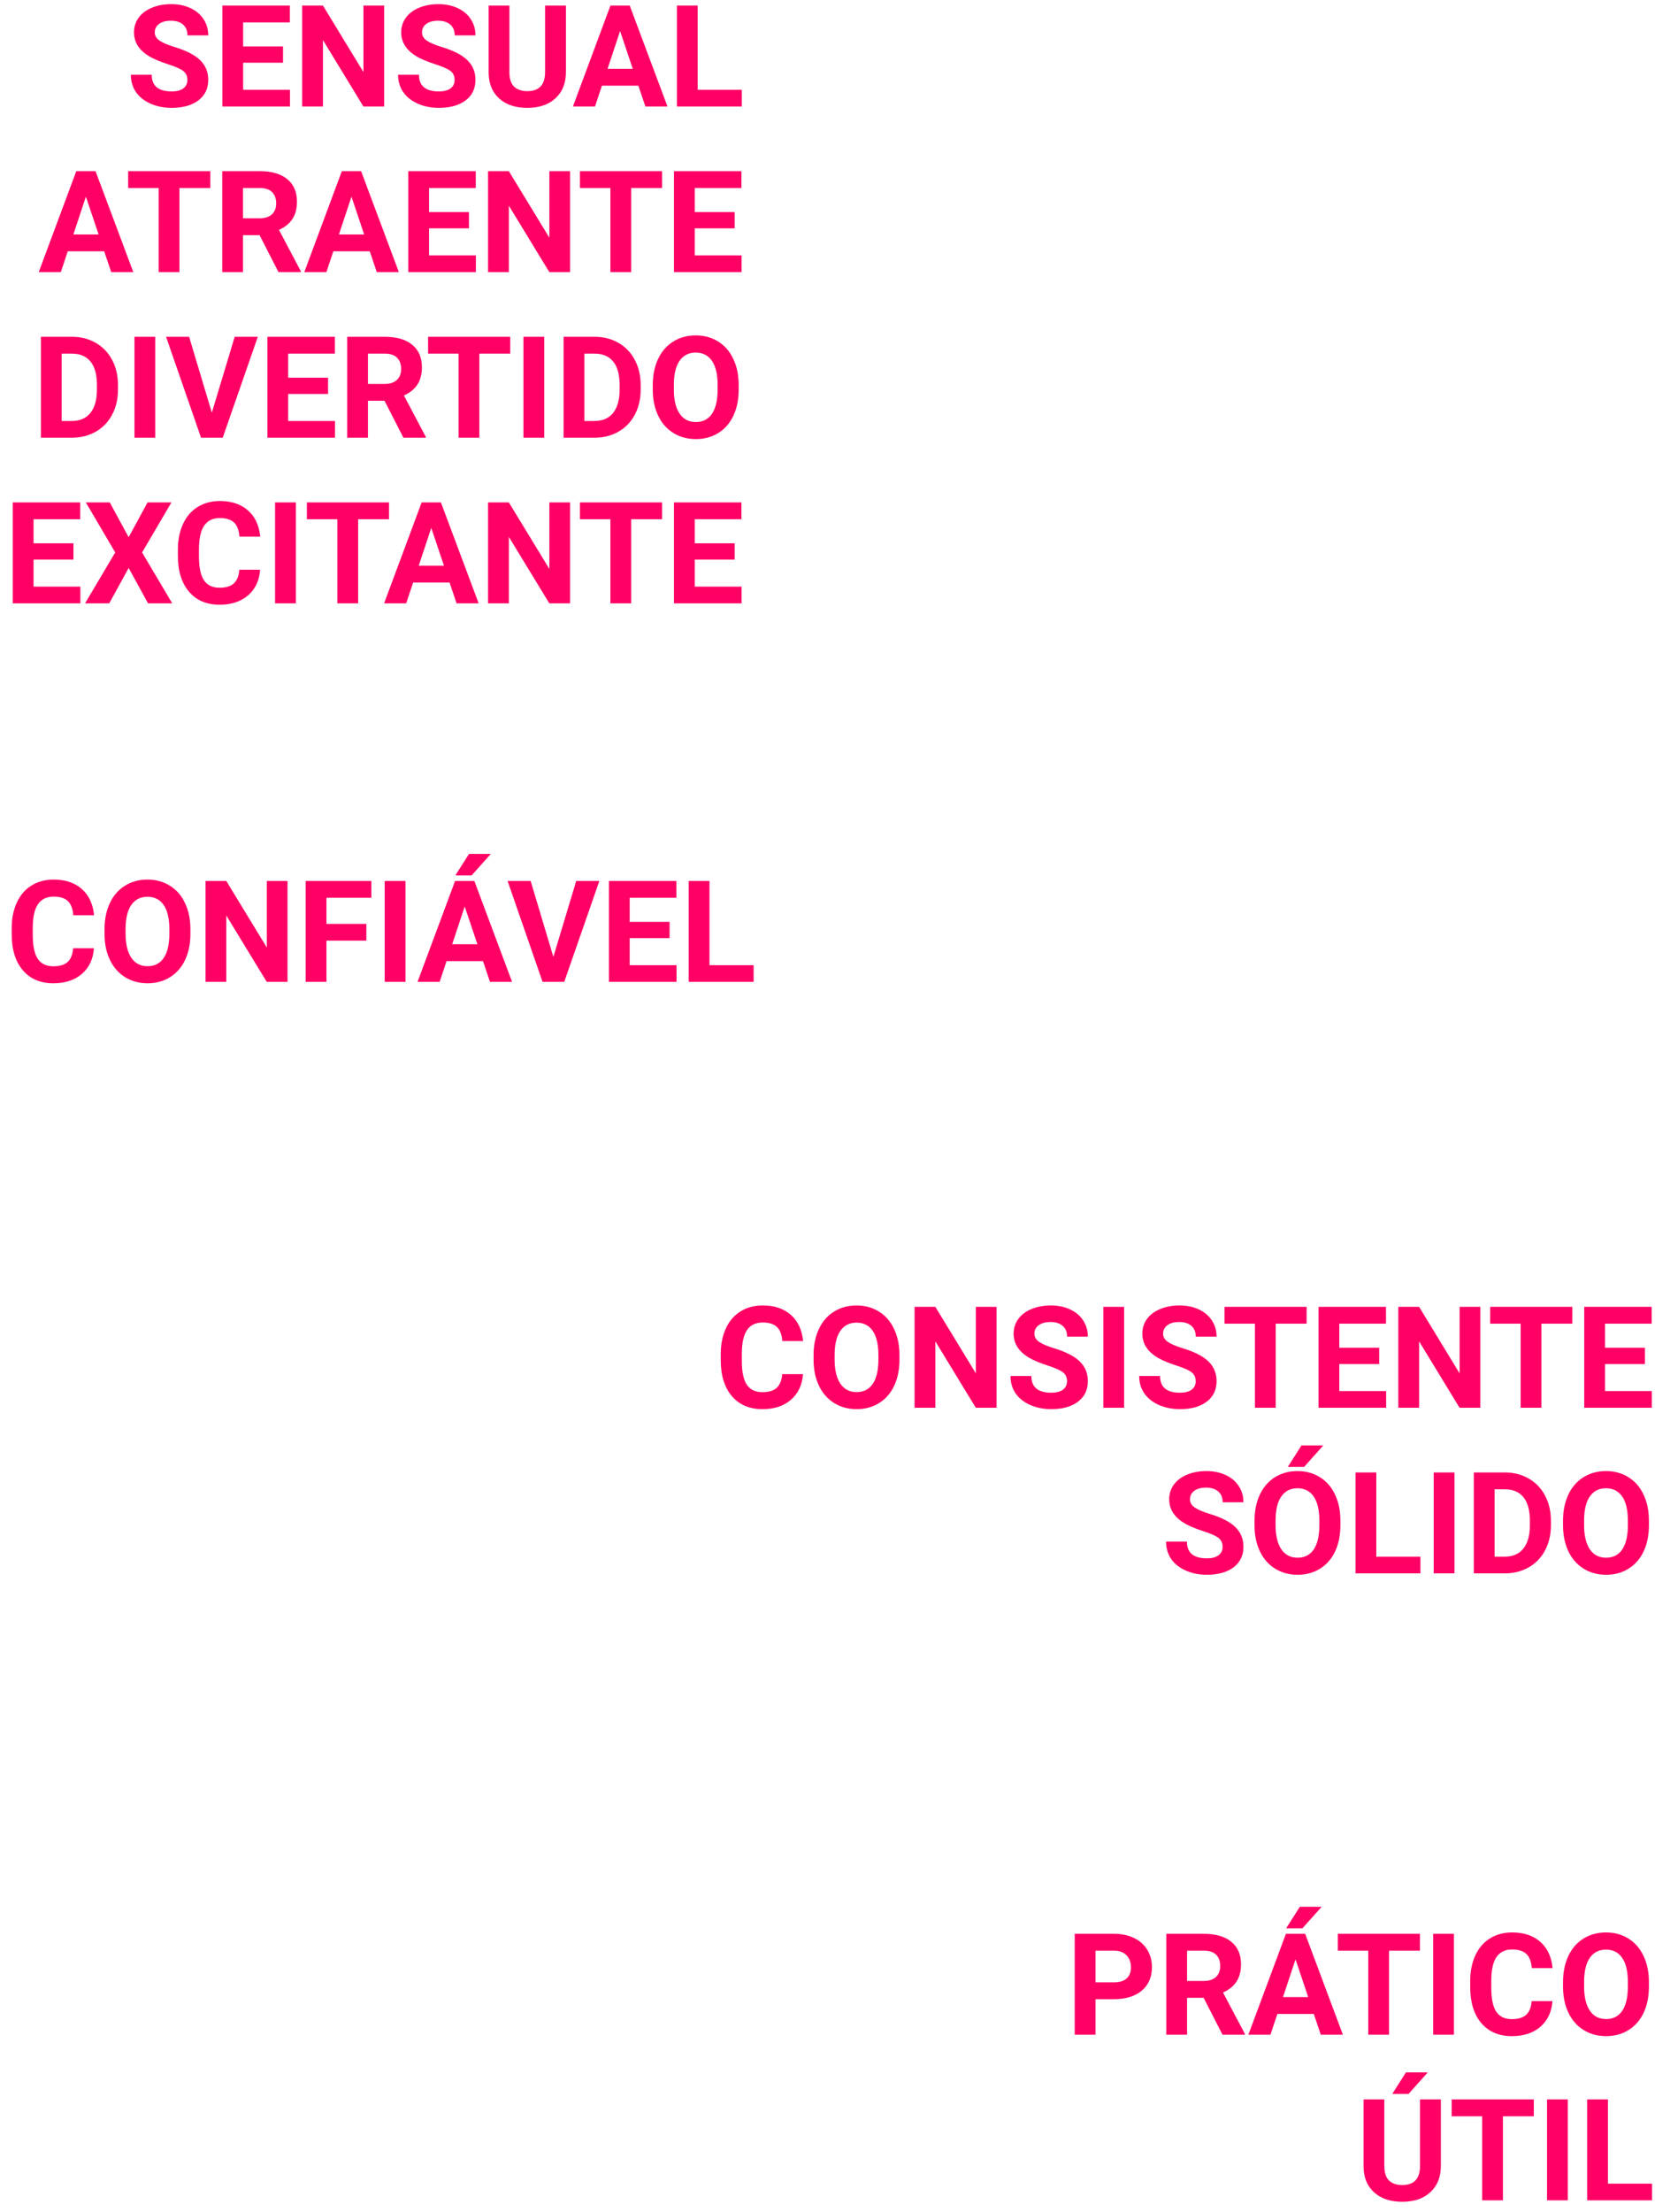 <svg width="140" height="187" viewBox="0 0 140 187" version="1.1" xmlns="http://www.w3.org/2000/svg" xmlns:xlink="http://www.w3.org/1999/xlink">
<title>Union</title>
<desc>Created using Figma</desc>
<g id="Canvas" transform="translate(-6280 152)">
<g id="Union">
<use xlink:href="#path0_fill" transform="translate(6280.99 -151.648)" fill="#FF0065"/>
</g>
</g>
<defs>
<path id="path0_fill" fill-rule="evenodd" d="M 14.51 5.648C 14.744 5.824 14.861 6.078 14.861 6.41C 14.861 6.715 14.744 6.953 14.51 7.125C 14.275 7.293 13.949 7.377 13.531 7.377C 12.406 7.377 11.844 6.906 11.844 5.965L 10.08 5.965C 10.08 6.516 10.221 7 10.502 7.418C 10.787 7.836 11.199 8.166 11.738 8.408C 12.277 8.646 12.875 8.766 13.531 8.766C 14.477 8.766 15.229 8.557 15.787 8.139C 16.346 7.717 16.625 7.137 16.625 6.398C 16.625 5.734 16.396 5.18 15.94 4.734C 15.482 4.289 14.754 3.916 13.754 3.615C 13.211 3.451 12.799 3.275 12.518 3.088C 12.24 2.9 12.102 2.668 12.102 2.391C 12.102 2.094 12.221 1.855 12.459 1.676C 12.697 1.492 13.031 1.4 13.461 1.4C 13.906 1.4 14.252 1.51 14.498 1.729C 14.744 1.943 14.867 2.246 14.867 2.637L 16.625 2.637C 16.625 2.125 16.492 1.668 16.227 1.266C 15.965 0.863 15.596 0.553 15.119 0.334C 14.643 0.111 14.1 0 13.49 0C 12.885 0 12.338 0.102 11.85 0.305C 11.365 0.508 10.992 0.791 10.73 1.154C 10.473 1.514 10.344 1.924 10.344 2.385C 10.344 3.271 10.828 3.977 11.797 4.5C 12.152 4.691 12.635 4.887 13.244 5.086C 13.854 5.281 14.275 5.469 14.51 5.648ZM 19.578 4.951L 22.953 4.951L 22.953 3.574L 19.578 3.574L 19.578 1.541L 23.527 1.541L 23.527 0.117L 17.82 0.117L 17.82 8.648L 23.539 8.648L 23.539 7.236L 19.578 7.236L 19.578 4.951ZM 29.75 8.648L 31.508 8.648L 31.508 0.117L 29.756 0.117L 29.756 5.742L 26.328 0.117L 24.57 0.117L 24.57 8.648L 26.328 8.648L 26.328 3.035L 29.75 8.648ZM 37.115 5.648C 37.35 5.824 37.467 6.078 37.467 6.41C 37.467 6.715 37.35 6.953 37.115 7.125C 36.881 7.293 36.555 7.377 36.137 7.377C 35.012 7.377 34.449 6.906 34.449 5.965L 32.685 5.965C 32.685 6.516 32.826 7 33.107 7.418C 33.393 7.836 33.805 8.166 34.344 8.408C 34.883 8.646 35.48 8.766 36.137 8.766C 37.082 8.766 37.834 8.557 38.393 8.139C 38.951 7.717 39.23 7.137 39.23 6.398C 39.23 5.734 39.002 5.18 38.545 4.734C 38.088 4.289 37.359 3.916 36.359 3.615C 35.816 3.451 35.404 3.275 35.123 3.088C 34.846 2.9 34.707 2.668 34.707 2.391C 34.707 2.094 34.826 1.855 35.065 1.676C 35.303 1.492 35.637 1.4 36.066 1.4C 36.512 1.4 36.857 1.51 37.103 1.729C 37.35 1.943 37.473 2.246 37.473 2.637L 39.23 2.637C 39.23 2.125 39.098 1.668 38.832 1.266C 38.57 0.863 38.201 0.553 37.725 0.334C 37.248 0.111 36.705 0 36.096 0C 35.49 0 34.943 0.102 34.455 0.305C 33.971 0.508 33.598 0.791 33.336 1.154C 33.078 1.514 32.949 1.924 32.949 2.385C 32.949 3.271 33.434 3.977 34.402 4.5C 34.758 4.691 35.24 4.887 35.85 5.086C 36.459 5.281 36.881 5.469 37.115 5.648ZM 46.883 5.736L 46.883 0.117L 45.119 0.117L 45.119 5.795C 45.103 6.834 44.602 7.354 43.613 7.354C 43.141 7.354 42.77 7.227 42.5 6.973C 42.234 6.715 42.102 6.307 42.102 5.748L 42.102 0.117L 40.344 0.117L 40.344 5.801C 40.355 6.723 40.654 7.447 41.24 7.975C 41.826 8.502 42.617 8.766 43.613 8.766C 44.625 8.766 45.422 8.494 46.004 7.951C 46.59 7.408 46.883 6.67 46.883 5.736ZM 49.93 6.891L 53.012 6.891L 53.603 8.648L 55.473 8.648L 52.279 0.117L 50.65 0.117L 47.475 8.648L 49.344 8.648L 49.93 6.891ZM 52.537 5.467L 50.404 5.467L 51.465 2.273L 52.537 5.467ZM 61.76 7.236L 58.027 7.236L 58.027 0.117L 56.27 0.117L 56.27 8.648L 61.76 8.648L 61.76 7.236ZM 4.742 20.891L 7.824 20.891L 8.416 22.648L 10.285 22.648L 7.092 14.117L 5.463 14.117L 2.287 22.648L 4.156 22.648L 4.742 20.891ZM 7.35 19.467L 5.217 19.467L 6.277 16.273L 7.35 19.467ZM 14.188 15.541L 16.801 15.541L 16.801 14.117L 9.852 14.117L 9.852 15.541L 12.43 15.541L 12.43 22.648L 14.188 22.648L 14.188 15.541ZM 19.566 19.525L 20.967 19.525L 22.566 22.648L 24.453 22.648L 24.453 22.566L 22.607 19.08C 23.119 18.85 23.5 18.541 23.75 18.154C 24.004 17.764 24.131 17.277 24.131 16.695C 24.131 15.875 23.857 15.24 23.311 14.791C 22.764 14.342 21.986 14.117 20.979 14.117L 17.809 14.117L 17.809 22.648L 19.566 22.648L 19.566 19.525ZM 20.984 18.102L 19.566 18.102L 19.566 15.541L 20.979 15.541C 21.451 15.541 21.801 15.656 22.027 15.887C 22.258 16.117 22.373 16.434 22.373 16.836C 22.373 17.23 22.252 17.541 22.01 17.768C 21.768 17.99 21.426 18.102 20.984 18.102ZM 27.207 20.891L 30.289 20.891L 30.881 22.648L 32.75 22.648L 29.557 14.117L 27.928 14.117L 24.752 22.648L 26.621 22.648L 27.207 20.891ZM 29.814 19.467L 27.682 19.467L 28.742 16.273L 29.814 19.467ZM 35.305 18.951L 38.68 18.951L 38.68 17.574L 35.305 17.574L 35.305 15.541L 39.254 15.541L 39.254 14.117L 33.547 14.117L 33.547 22.648L 39.266 22.648L 39.266 21.236L 35.305 21.236L 35.305 18.951ZM 45.477 22.648L 47.234 22.648L 47.234 14.117L 45.482 14.117L 45.482 19.742L 42.055 14.117L 40.297 14.117L 40.297 22.648L 42.055 22.648L 42.055 17.035L 45.477 22.648ZM 52.402 15.541L 55.016 15.541L 55.016 14.117L 48.066 14.117L 48.066 15.541L 50.645 15.541L 50.645 22.648L 52.402 22.648L 52.402 15.541ZM 57.781 18.951L 61.156 18.951L 61.156 17.574L 57.781 17.574L 57.781 15.541L 61.73 15.541L 61.73 14.117L 56.023 14.117L 56.023 22.648L 61.742 22.648L 61.742 21.236L 57.781 21.236L 57.781 18.951ZM 2.469 28.117L 2.469 36.648L 5.111 36.648C 5.857 36.645 6.527 36.473 7.121 36.133C 7.715 35.793 8.174 35.315 8.498 34.697C 8.826 34.08 8.99 33.375 8.99 32.582L 8.99 32.19C 8.99 31.396 8.824 30.689 8.492 30.068C 8.16 29.443 7.697 28.963 7.104 28.627C 6.514 28.287 5.844 28.117 5.094 28.117L 2.469 28.117ZM 4.227 35.236L 4.227 29.541L 5.094 29.541C 5.785 29.541 6.311 29.766 6.67 30.215C 7.029 30.66 7.209 31.316 7.209 32.184L 7.209 32.635C 7.201 33.471 7.016 34.113 6.652 34.562C 6.289 35.012 5.764 35.236 5.076 35.236L 4.227 35.236ZM 10.385 36.648L 12.143 36.648L 12.143 28.117L 10.385 28.117L 10.385 36.648ZM 18.863 28.117L 16.93 34.533L 15.008 28.117L 13.057 28.117L 16.016 36.648L 17.85 36.648L 20.82 28.117L 18.863 28.117ZM 23.387 32.951L 26.762 32.951L 26.762 31.574L 23.387 31.574L 23.387 29.541L 27.336 29.541L 27.336 28.117L 21.629 28.117L 21.629 36.648L 27.348 36.648L 27.348 35.236L 23.387 35.236L 23.387 32.951ZM 30.137 33.525L 31.537 33.525L 33.137 36.648L 35.023 36.648L 35.023 36.566L 33.178 33.08C 33.69 32.85 34.07 32.541 34.32 32.154C 34.574 31.764 34.701 31.277 34.701 30.695C 34.701 29.875 34.428 29.24 33.881 28.791C 33.334 28.342 32.557 28.117 31.549 28.117L 28.379 28.117L 28.379 36.648L 30.137 36.648L 30.137 33.525ZM 31.555 32.102L 30.137 32.102L 30.137 29.541L 31.549 29.541C 32.022 29.541 32.371 29.656 32.598 29.887C 32.828 30.117 32.943 30.434 32.943 30.836C 32.943 31.23 32.822 31.541 32.58 31.768C 32.338 31.99 31.996 32.102 31.555 32.102ZM 39.559 29.541L 42.172 29.541L 42.172 28.117L 35.223 28.117L 35.223 29.541L 37.801 29.541L 37.801 36.648L 39.559 36.648L 39.559 29.541ZM 43.291 36.648L 45.049 36.648L 45.049 28.117L 43.291 28.117L 43.291 36.648ZM 46.684 28.117L 46.684 36.648L 49.326 36.648C 50.072 36.645 50.742 36.473 51.336 36.133C 51.93 35.793 52.389 35.315 52.713 34.697C 53.041 34.08 53.205 33.375 53.205 32.582L 53.205 32.19C 53.205 31.396 53.039 30.689 52.707 30.068C 52.375 29.443 51.912 28.963 51.318 28.627C 50.728 28.287 50.059 28.117 49.309 28.117L 46.684 28.117ZM 48.441 35.236L 48.441 29.541L 49.309 29.541C 50 29.541 50.525 29.766 50.885 30.215C 51.244 30.66 51.424 31.316 51.424 32.184L 51.424 32.635C 51.416 33.471 51.23 34.113 50.867 34.562C 50.504 35.012 49.978 35.236 49.291 35.236L 48.441 35.236ZM 61.051 34.785C 61.348 34.152 61.496 33.416 61.496 32.576L 61.496 32.195C 61.496 31.359 61.344 30.623 61.039 29.986C 60.738 29.346 60.31 28.855 59.756 28.516C 59.205 28.172 58.574 28 57.863 28C 57.152 28 56.52 28.172 55.965 28.516C 55.414 28.855 54.986 29.346 54.682 29.986C 54.381 30.623 54.23 31.361 54.23 32.201L 54.23 32.623C 54.234 33.443 54.389 34.17 54.693 34.803C 54.998 35.432 55.428 35.916 55.982 36.256C 56.537 36.596 57.168 36.766 57.875 36.766C 58.59 36.766 59.223 36.594 59.773 36.25C 60.328 35.906 60.754 35.418 61.051 34.785ZM 59.234 30.15C 59.555 30.615 59.715 31.295 59.715 32.19L 59.715 32.605C 59.711 33.492 59.551 34.168 59.234 34.633C 58.918 35.094 58.465 35.324 57.875 35.324C 57.273 35.324 56.812 35.084 56.492 34.603C 56.172 34.123 56.012 33.447 56.012 32.576L 56.012 32.16C 56.016 31.273 56.178 30.602 56.498 30.145C 56.818 29.684 57.273 29.453 57.863 29.453C 58.457 29.453 58.914 29.686 59.234 30.15ZM 1.848 46.951L 5.223 46.951L 5.223 45.574L 1.848 45.574L 1.848 43.541L 5.797 43.541L 5.797 42.117L 0.09 42.117L 0.09 50.648L 5.809 50.648L 5.809 49.236L 1.848 49.236L 1.848 46.951ZM 11.492 42.117L 9.893 45.059L 8.293 42.117L 6.271 42.117L 8.756 46.348L 6.207 50.648L 8.252 50.648L 9.893 47.66L 11.533 50.648L 13.578 50.648L 11.029 46.348L 13.514 42.117L 11.492 42.117ZM 19.994 49.975C 20.607 49.447 20.947 48.725 21.014 47.807L 19.256 47.807C 19.217 48.326 19.062 48.711 18.793 48.961C 18.527 49.207 18.123 49.33 17.58 49.33C 16.979 49.33 16.537 49.117 16.256 48.691C 15.979 48.266 15.84 47.592 15.84 46.67L 15.84 46.025C 15.848 45.143 15.996 44.492 16.285 44.074C 16.578 43.652 17.018 43.441 17.604 43.441C 18.143 43.441 18.543 43.566 18.805 43.816C 19.07 44.062 19.225 44.461 19.268 45.012L 21.025 45.012C 20.932 44.059 20.584 43.318 19.982 42.791C 19.381 42.264 18.588 42 17.604 42C 16.893 42 16.268 42.168 15.729 42.504C 15.193 42.836 14.781 43.315 14.492 43.94C 14.203 44.565 14.059 45.287 14.059 46.107L 14.059 46.629C 14.059 47.914 14.371 48.926 14.996 49.664C 15.625 50.398 16.486 50.766 17.58 50.766C 18.58 50.766 19.385 50.502 19.994 49.975ZM 22.279 50.648L 24.037 50.648L 24.037 42.117L 22.279 42.117L 22.279 50.648ZM 29.305 43.541L 31.918 43.541L 31.918 42.117L 24.969 42.117L 24.969 43.541L 27.547 43.541L 27.547 50.648L 29.305 50.648L 29.305 43.541ZM 33.957 48.891L 37.039 48.891L 37.631 50.648L 39.5 50.648L 36.307 42.117L 34.678 42.117L 31.502 50.648L 33.371 50.648L 33.957 48.891ZM 36.565 47.467L 34.432 47.467L 35.492 44.273L 36.565 47.467ZM 45.477 50.648L 47.234 50.648L 47.234 42.117L 45.482 42.117L 45.482 47.742L 42.055 42.117L 40.297 42.117L 40.297 50.648L 42.055 50.648L 42.055 45.035L 45.477 50.648ZM 52.402 43.541L 55.016 43.541L 55.016 42.117L 48.066 42.117L 48.066 43.541L 50.645 43.541L 50.645 50.648L 52.402 50.648L 52.402 43.541ZM 57.781 46.951L 61.156 46.951L 61.156 45.574L 57.781 45.574L 57.781 43.541L 61.73 43.541L 61.73 42.117L 56.023 42.117L 56.023 50.648L 61.742 50.648L 61.742 49.236L 57.781 49.236L 57.781 46.951ZM 6.955 79.807C 6.889 80.725 6.549 81.447 5.936 81.975C 5.326 82.502 4.521 82.766 3.521 82.766C 2.428 82.766 1.566 82.398 0.938 81.664C 0.312 80.926 0 79.914 0 78.629L 0 78.107C 0 77.287 0.145 76.564 0.434 75.939C 0.723 75.314 1.135 74.836 1.67 74.504C 2.209 74.168 2.834 74 3.545 74C 4.529 74 5.322 74.264 5.924 74.791C 6.525 75.318 6.873 76.059 6.967 77.012L 5.209 77.012C 5.166 76.461 5.012 76.062 4.746 75.816C 4.484 75.566 4.084 75.441 3.545 75.441C 2.959 75.441 2.52 75.652 2.227 76.074C 1.938 76.492 1.789 77.143 1.781 78.025L 1.781 78.67C 1.781 79.592 1.92 80.266 2.197 80.691C 2.479 81.117 2.92 81.33 3.521 81.33C 4.064 81.33 4.469 81.207 4.734 80.961C 5.004 80.711 5.158 80.326 5.197 79.807L 6.955 79.807ZM 15.117 78.576C 15.117 79.416 14.969 80.152 14.672 80.785C 14.375 81.418 13.949 81.906 13.395 82.25C 12.844 82.594 12.211 82.766 11.496 82.766C 10.789 82.766 10.158 82.596 9.604 82.256C 9.049 81.916 8.619 81.432 8.314 80.803C 8.01 80.17 7.855 79.443 7.852 78.623L 7.852 78.201C 7.852 77.361 8.002 76.623 8.303 75.986C 8.607 75.346 9.035 74.856 9.586 74.516C 10.141 74.172 10.773 74 11.484 74C 12.195 74 12.826 74.172 13.377 74.516C 13.932 74.856 14.359 75.346 14.66 75.986C 14.965 76.623 15.117 77.359 15.117 78.195L 15.117 78.576ZM 13.336 78.189C 13.336 77.295 13.176 76.615 12.855 76.15C 12.535 75.686 12.078 75.453 11.484 75.453C 10.895 75.453 10.44 75.684 10.119 76.144C 9.799 76.602 9.637 77.273 9.633 78.16L 9.633 78.576C 9.633 79.447 9.793 80.123 10.113 80.603C 10.434 81.084 10.895 81.324 11.496 81.324C 12.086 81.324 12.539 81.094 12.855 80.633C 13.172 80.168 13.332 79.492 13.336 78.606L 13.336 78.189ZM 23.332 82.648L 21.574 82.648L 18.152 77.035L 18.152 82.648L 16.395 82.648L 16.395 74.117L 18.152 74.117L 21.58 79.742L 21.58 74.117L 23.332 74.117L 23.332 82.648ZM 30 79.162L 26.625 79.162L 26.625 82.648L 24.867 82.648L 24.867 74.117L 30.422 74.117L 30.422 75.541L 26.625 75.541L 26.625 77.744L 30 77.744L 30 79.162ZM 33.31 82.648L 31.553 82.648L 31.553 74.117L 33.31 74.117L 33.31 82.648ZM 39.867 80.891L 36.785 80.891L 36.199 82.648L 34.33 82.648L 37.506 74.117L 39.135 74.117L 42.328 82.648L 40.459 82.648L 39.867 80.891ZM 37.26 79.467L 39.393 79.467L 38.32 76.273L 37.26 79.467ZM 38.684 71.832L 40.529 71.832L 38.906 73.648L 37.529 73.648L 38.684 71.832ZM 45.82 80.533L 47.754 74.117L 49.711 74.117L 46.74 82.648L 44.906 82.648L 41.947 74.117L 43.898 74.117L 45.82 80.533ZM 55.652 78.951L 52.277 78.951L 52.277 81.236L 56.238 81.236L 56.238 82.648L 50.52 82.648L 50.52 74.117L 56.227 74.117L 56.227 75.541L 52.277 75.541L 52.277 77.574L 55.652 77.574L 55.652 78.951ZM 59.027 81.236L 62.76 81.236L 62.76 82.648L 57.27 82.648L 57.27 74.117L 59.027 74.117L 59.027 81.236ZM 65.916 117.975C 66.529 117.447 66.869 116.725 66.936 115.807L 65.178 115.807C 65.139 116.326 64.984 116.711 64.715 116.961C 64.449 117.207 64.045 117.33 63.502 117.33C 62.9 117.33 62.459 117.117 62.178 116.691C 61.9 116.266 61.762 115.592 61.762 114.67L 61.762 114.025C 61.77 113.143 61.918 112.492 62.207 112.074C 62.5 111.652 62.94 111.441 63.525 111.441C 64.064 111.441 64.465 111.566 64.727 111.816C 64.992 112.062 65.147 112.461 65.189 113.012L 66.947 113.012C 66.853 112.059 66.506 111.318 65.904 110.791C 65.303 110.264 64.51 110 63.525 110C 62.815 110 62.19 110.168 61.65 110.504C 61.115 110.836 60.703 111.314 60.414 111.939C 60.125 112.564 59.98 113.287 59.98 114.107L 59.98 114.629C 59.98 115.914 60.293 116.926 60.918 117.664C 61.547 118.398 62.408 118.766 63.502 118.766C 64.502 118.766 65.307 118.502 65.916 117.975ZM 74.652 116.785C 74.949 116.152 75.098 115.416 75.098 114.576L 75.098 114.195C 75.098 113.359 74.945 112.623 74.641 111.986C 74.34 111.346 73.912 110.855 73.357 110.516C 72.807 110.172 72.176 110 71.465 110C 70.754 110 70.121 110.172 69.566 110.516C 69.016 110.855 68.588 111.346 68.283 111.986C 67.982 112.623 67.832 113.361 67.832 114.201L 67.832 114.623C 67.836 115.443 67.99 116.17 68.295 116.803C 68.6 117.432 69.029 117.916 69.584 118.256C 70.139 118.596 70.769 118.766 71.477 118.766C 72.191 118.766 72.824 118.594 73.375 118.25C 73.93 117.906 74.356 117.418 74.652 116.785ZM 72.836 112.15C 73.156 112.615 73.316 113.295 73.316 114.189L 73.316 114.605C 73.312 115.492 73.152 116.168 72.836 116.633C 72.519 117.094 72.066 117.324 71.477 117.324C 70.875 117.324 70.414 117.084 70.094 116.604C 69.773 116.123 69.613 115.447 69.613 114.576L 69.613 114.16C 69.617 113.273 69.779 112.602 70.1 112.145C 70.42 111.684 70.875 111.453 71.465 111.453C 72.059 111.453 72.516 111.686 72.836 112.15ZM 81.555 118.648L 83.312 118.648L 83.312 110.117L 81.561 110.117L 81.561 115.742L 78.133 110.117L 76.375 110.117L 76.375 118.648L 78.133 118.648L 78.133 113.035L 81.555 118.648ZM 88.92 115.648C 89.154 115.824 89.272 116.078 89.272 116.41C 89.272 116.715 89.154 116.953 88.92 117.125C 88.686 117.293 88.359 117.377 87.941 117.377C 86.816 117.377 86.254 116.906 86.254 115.965L 84.49 115.965C 84.49 116.516 84.631 117 84.912 117.418C 85.197 117.836 85.609 118.166 86.148 118.408C 86.688 118.646 87.285 118.766 87.941 118.766C 88.887 118.766 89.639 118.557 90.197 118.139C 90.756 117.717 91.035 117.137 91.035 116.398C 91.035 115.734 90.807 115.18 90.35 114.734C 89.893 114.289 89.164 113.916 88.164 113.615C 87.621 113.451 87.209 113.275 86.928 113.088C 86.65 112.9 86.512 112.668 86.512 112.391C 86.512 112.094 86.631 111.855 86.869 111.676C 87.107 111.492 87.441 111.4 87.871 111.4C 88.316 111.4 88.662 111.51 88.908 111.729C 89.154 111.943 89.277 112.246 89.277 112.637L 91.035 112.637C 91.035 112.125 90.902 111.668 90.637 111.266C 90.375 110.863 90.006 110.553 89.529 110.334C 89.053 110.111 88.51 110 87.9 110C 87.295 110 86.748 110.102 86.26 110.305C 85.775 110.508 85.402 110.791 85.141 111.154C 84.883 111.514 84.754 111.924 84.754 112.385C 84.754 113.271 85.238 113.977 86.207 114.5C 86.562 114.691 87.045 114.887 87.654 115.086C 88.264 115.281 88.686 115.469 88.92 115.648ZM 92.342 118.648L 94.1 118.648L 94.1 110.117L 92.342 110.117L 92.342 118.648ZM 99.807 115.648C 100.041 115.824 100.158 116.078 100.158 116.41C 100.158 116.715 100.041 116.953 99.807 117.125C 99.572 117.293 99.246 117.377 98.828 117.377C 97.703 117.377 97.141 116.906 97.141 115.965L 95.377 115.965C 95.377 116.516 95.518 117 95.799 117.418C 96.084 117.836 96.496 118.166 97.035 118.408C 97.574 118.646 98.172 118.766 98.828 118.766C 99.773 118.766 100.525 118.557 101.084 118.139C 101.643 117.717 101.922 117.137 101.922 116.398C 101.922 115.734 101.693 115.18 101.236 114.734C 100.779 114.289 100.051 113.916 99.051 113.615C 98.508 113.451 98.096 113.275 97.814 113.088C 97.537 112.9 97.398 112.668 97.398 112.391C 97.398 112.094 97.518 111.855 97.756 111.676C 97.994 111.492 98.328 111.4 98.758 111.4C 99.203 111.4 99.549 111.51 99.795 111.729C 100.041 111.943 100.164 112.246 100.164 112.637L 101.922 112.637C 101.922 112.125 101.789 111.668 101.523 111.266C 101.262 110.863 100.893 110.553 100.416 110.334C 99.939 110.111 99.397 110 98.787 110C 98.182 110 97.635 110.102 97.147 110.305C 96.662 110.508 96.289 110.791 96.027 111.154C 95.769 111.514 95.641 111.924 95.641 112.385C 95.641 113.271 96.125 113.977 97.094 114.5C 97.449 114.691 97.932 114.887 98.541 115.086C 99.15 115.281 99.572 115.469 99.807 115.648ZM 106.926 111.541L 109.539 111.541L 109.539 110.117L 102.59 110.117L 102.59 111.541L 105.168 111.541L 105.168 118.648L 106.926 118.648L 106.926 111.541ZM 112.305 114.951L 115.68 114.951L 115.68 113.574L 112.305 113.574L 112.305 111.541L 116.254 111.541L 116.254 110.117L 110.547 110.117L 110.547 118.648L 116.266 118.648L 116.266 117.236L 112.305 117.236L 112.305 114.951ZM 122.477 118.648L 124.234 118.648L 124.234 110.117L 122.482 110.117L 122.482 115.742L 119.055 110.117L 117.297 110.117L 117.297 118.648L 119.055 118.648L 119.055 113.035L 122.477 118.648ZM 129.402 111.541L 132.016 111.541L 132.016 110.117L 125.066 110.117L 125.066 111.541L 127.645 111.541L 127.645 118.648L 129.402 118.648L 129.402 111.541ZM 134.781 114.951L 138.156 114.951L 138.156 113.574L 134.781 113.574L 134.781 111.541L 138.73 111.541L 138.73 110.117L 133.023 110.117L 133.023 118.648L 138.742 118.648L 138.742 117.236L 134.781 117.236L 134.781 114.951ZM 102.08 129.648C 102.314 129.824 102.432 130.078 102.432 130.41C 102.432 130.715 102.314 130.953 102.08 131.125C 101.846 131.293 101.52 131.377 101.102 131.377C 99.977 131.377 99.414 130.906 99.414 129.965L 97.65 129.965C 97.65 130.516 97.791 131 98.072 131.418C 98.357 131.836 98.769 132.166 99.309 132.408C 99.848 132.646 100.445 132.766 101.102 132.766C 102.047 132.766 102.799 132.557 103.357 132.139C 103.916 131.717 104.195 131.137 104.195 130.398C 104.195 129.734 103.967 129.18 103.51 128.734C 103.053 128.289 102.324 127.916 101.324 127.615C 100.781 127.451 100.369 127.275 100.088 127.088C 99.811 126.9 99.672 126.668 99.672 126.391C 99.672 126.094 99.791 125.855 100.029 125.676C 100.268 125.492 100.602 125.4 101.031 125.4C 101.477 125.4 101.822 125.51 102.068 125.729C 102.314 125.943 102.438 126.246 102.438 126.637L 104.195 126.637C 104.195 126.125 104.062 125.668 103.797 125.266C 103.535 124.863 103.166 124.553 102.689 124.334C 102.213 124.111 101.67 124 101.061 124C 100.455 124 99.908 124.102 99.42 124.305C 98.936 124.508 98.562 124.791 98.301 125.154C 98.043 125.514 97.914 125.924 97.914 126.385C 97.914 127.271 98.398 127.977 99.367 128.5C 99.723 128.691 100.205 128.887 100.814 129.086C 101.424 129.281 101.846 129.469 102.08 129.648ZM 111.953 130.785C 112.25 130.152 112.398 129.416 112.398 128.576L 112.398 128.195C 112.398 127.359 112.246 126.623 111.941 125.986C 111.641 125.346 111.213 124.855 110.658 124.516C 110.107 124.172 109.477 124 108.766 124C 108.055 124 107.422 124.172 106.867 124.516C 106.316 124.855 105.889 125.346 105.584 125.986C 105.283 126.623 105.133 127.361 105.133 128.201L 105.133 128.623C 105.137 129.443 105.291 130.17 105.596 130.803C 105.9 131.432 106.33 131.916 106.885 132.256C 107.439 132.596 108.07 132.766 108.777 132.766C 109.492 132.766 110.125 132.594 110.676 132.25C 111.23 131.906 111.656 131.418 111.953 130.785ZM 110.137 126.15C 110.457 126.615 110.617 127.295 110.617 128.189L 110.617 128.605C 110.613 129.492 110.453 130.168 110.137 130.633C 109.82 131.094 109.367 131.324 108.777 131.324C 108.176 131.324 107.715 131.084 107.395 130.604C 107.074 130.123 106.914 129.447 106.914 128.576L 106.914 128.16C 106.918 127.273 107.08 126.602 107.4 126.145C 107.721 125.684 108.176 125.453 108.766 125.453C 109.359 125.453 109.816 125.686 110.137 126.15ZM 110.951 121.832L 109.105 121.832L 107.951 123.648L 109.328 123.648L 110.951 121.832ZM 119.166 131.236L 115.434 131.236L 115.434 124.117L 113.676 124.117L 113.676 132.648L 119.166 132.648L 119.166 131.236ZM 120.291 132.648L 122.049 132.648L 122.049 124.117L 120.291 124.117L 120.291 132.648ZM 123.684 124.117L 123.684 132.648L 126.326 132.648C 127.072 132.645 127.742 132.473 128.336 132.133C 128.93 131.793 129.389 131.314 129.713 130.697C 130.041 130.08 130.205 129.375 130.205 128.582L 130.205 128.189C 130.205 127.396 130.039 126.689 129.707 126.068C 129.375 125.443 128.912 124.963 128.318 124.627C 127.729 124.287 127.059 124.117 126.309 124.117L 123.684 124.117ZM 125.441 131.236L 125.441 125.541L 126.309 125.541C 127 125.541 127.525 125.766 127.885 126.215C 128.244 126.66 128.424 127.316 128.424 128.184L 128.424 128.635C 128.416 129.471 128.23 130.113 127.867 130.562C 127.504 131.012 126.979 131.236 126.291 131.236L 125.441 131.236ZM 138.051 130.785C 138.348 130.152 138.496 129.416 138.496 128.576L 138.496 128.195C 138.496 127.359 138.344 126.623 138.039 125.986C 137.738 125.346 137.311 124.855 136.756 124.516C 136.205 124.172 135.574 124 134.863 124C 134.152 124 133.52 124.172 132.965 124.516C 132.414 124.855 131.986 125.346 131.682 125.986C 131.381 126.623 131.23 127.361 131.23 128.201L 131.23 128.623C 131.234 129.443 131.389 130.17 131.693 130.803C 131.998 131.432 132.428 131.916 132.982 132.256C 133.537 132.596 134.168 132.766 134.875 132.766C 135.59 132.766 136.223 132.594 136.773 132.25C 137.328 131.906 137.754 131.418 138.051 130.785ZM 136.234 126.15C 136.555 126.615 136.715 127.295 136.715 128.189L 136.715 128.605C 136.711 129.492 136.551 130.168 136.234 130.633C 135.918 131.094 135.465 131.324 134.875 131.324C 134.273 131.324 133.812 131.084 133.492 130.604C 133.172 130.123 133.012 129.447 133.012 128.576L 133.012 128.16C 133.016 127.273 133.178 126.602 133.498 126.145C 133.818 125.684 134.273 125.453 134.863 125.453C 135.457 125.453 135.914 125.686 136.234 126.15ZM 91.68 171.648L 91.68 168.643L 93.221 168.643C 94.232 168.643 95.023 168.402 95.594 167.922C 96.168 167.438 96.455 166.777 96.455 165.941C 96.455 165.391 96.324 164.9 96.062 164.471C 95.801 164.037 95.426 163.703 94.938 163.469C 94.453 163.234 93.891 163.117 93.25 163.117L 89.922 163.117L 89.922 171.648L 91.68 171.648ZM 93.25 167.219L 91.68 167.219L 91.68 164.541L 93.291 164.541C 93.725 164.549 94.064 164.682 94.311 164.939C 94.557 165.197 94.68 165.535 94.68 165.953C 94.68 166.359 94.557 166.672 94.311 166.891C 94.068 167.109 93.715 167.219 93.25 167.219ZM 99.426 168.525L 100.826 168.525L 102.426 171.648L 104.312 171.648L 104.312 171.566L 102.467 168.08C 102.979 167.85 103.359 167.541 103.609 167.154C 103.863 166.764 103.99 166.277 103.99 165.695C 103.99 164.875 103.717 164.24 103.17 163.791C 102.623 163.342 101.846 163.117 100.838 163.117L 97.668 163.117L 97.668 171.648L 99.426 171.648L 99.426 168.525ZM 100.844 167.102L 99.426 167.102L 99.426 164.541L 100.838 164.541C 101.311 164.541 101.66 164.656 101.887 164.887C 102.117 165.117 102.232 165.434 102.232 165.836C 102.232 166.23 102.111 166.541 101.869 166.768C 101.627 166.99 101.285 167.102 100.844 167.102ZM 107.066 169.891L 110.148 169.891L 110.74 171.648L 112.609 171.648L 109.416 163.117L 107.787 163.117L 104.611 171.648L 106.48 171.648L 107.066 169.891ZM 109.674 168.467L 107.541 168.467L 108.602 165.273L 109.674 168.467ZM 110.811 160.832L 108.965 160.832L 107.811 162.648L 109.188 162.648L 110.811 160.832ZM 116.512 164.541L 119.125 164.541L 119.125 163.117L 112.176 163.117L 112.176 164.541L 114.754 164.541L 114.754 171.648L 116.512 171.648L 116.512 164.541ZM 120.244 171.648L 122.002 171.648L 122.002 163.117L 120.244 163.117L 120.244 171.648ZM 129.314 170.975C 129.928 170.447 130.268 169.725 130.334 168.807L 128.576 168.807C 128.537 169.326 128.383 169.711 128.113 169.961C 127.848 170.207 127.443 170.33 126.9 170.33C 126.299 170.33 125.857 170.117 125.576 169.691C 125.299 169.266 125.16 168.592 125.16 167.67L 125.16 167.025C 125.168 166.143 125.316 165.492 125.605 165.074C 125.898 164.652 126.338 164.441 126.924 164.441C 127.463 164.441 127.863 164.566 128.125 164.816C 128.391 165.062 128.545 165.461 128.588 166.012L 130.346 166.012C 130.252 165.059 129.904 164.318 129.303 163.791C 128.701 163.264 127.908 163 126.924 163C 126.213 163 125.588 163.168 125.049 163.504C 124.514 163.836 124.102 164.314 123.812 164.939C 123.523 165.564 123.379 166.287 123.379 167.107L 123.379 167.629C 123.379 168.914 123.691 169.926 124.316 170.664C 124.945 171.398 125.807 171.766 126.9 171.766C 127.9 171.766 128.705 171.502 129.314 170.975ZM 138.051 169.785C 138.348 169.152 138.496 168.416 138.496 167.576L 138.496 167.195C 138.496 166.359 138.344 165.623 138.039 164.986C 137.738 164.346 137.311 163.855 136.756 163.516C 136.205 163.172 135.574 163 134.863 163C 134.152 163 133.52 163.172 132.965 163.516C 132.414 163.855 131.986 164.346 131.682 164.986C 131.381 165.623 131.23 166.361 131.23 167.201L 131.23 167.623C 131.234 168.443 131.389 169.17 131.693 169.803C 131.998 170.432 132.428 170.916 132.982 171.256C 133.537 171.596 134.168 171.766 134.875 171.766C 135.59 171.766 136.223 171.594 136.773 171.25C 137.328 170.906 137.754 170.418 138.051 169.785ZM 136.234 165.15C 136.555 165.615 136.715 166.295 136.715 167.189L 136.715 167.605C 136.711 168.492 136.551 169.168 136.234 169.633C 135.918 170.094 135.465 170.324 134.875 170.324C 134.273 170.324 133.812 170.084 133.492 169.604C 133.172 169.123 133.012 168.447 133.012 167.576L 133.012 167.16C 133.016 166.273 133.178 165.602 133.498 165.145C 133.818 164.684 134.273 164.453 134.863 164.453C 135.457 164.453 135.914 164.686 136.234 165.15ZM 120.895 182.736L 120.895 177.117L 119.131 177.117L 119.131 182.795C 119.115 183.834 118.613 184.354 117.625 184.354C 117.152 184.354 116.781 184.227 116.512 183.973C 116.246 183.715 116.113 183.307 116.113 182.748L 116.113 177.117L 114.355 177.117L 114.355 182.801C 114.367 183.723 114.666 184.447 115.252 184.975C 115.838 185.502 116.629 185.766 117.625 185.766C 118.637 185.766 119.434 185.494 120.016 184.951C 120.602 184.408 120.895 183.67 120.895 182.736ZM 119.787 174.832L 117.941 174.832L 116.787 176.648L 118.164 176.648L 119.787 174.832ZM 126.145 178.541L 128.758 178.541L 128.758 177.117L 121.809 177.117L 121.809 178.541L 124.387 178.541L 124.387 185.648L 126.145 185.648L 126.145 178.541ZM 129.877 185.648L 131.635 185.648L 131.635 177.117L 129.877 177.117L 129.877 185.648ZM 138.76 184.236L 135.027 184.236L 135.027 177.117L 133.27 177.117L 133.27 185.648L 138.76 185.648L 138.76 184.236Z"/>
</defs>
</svg>

